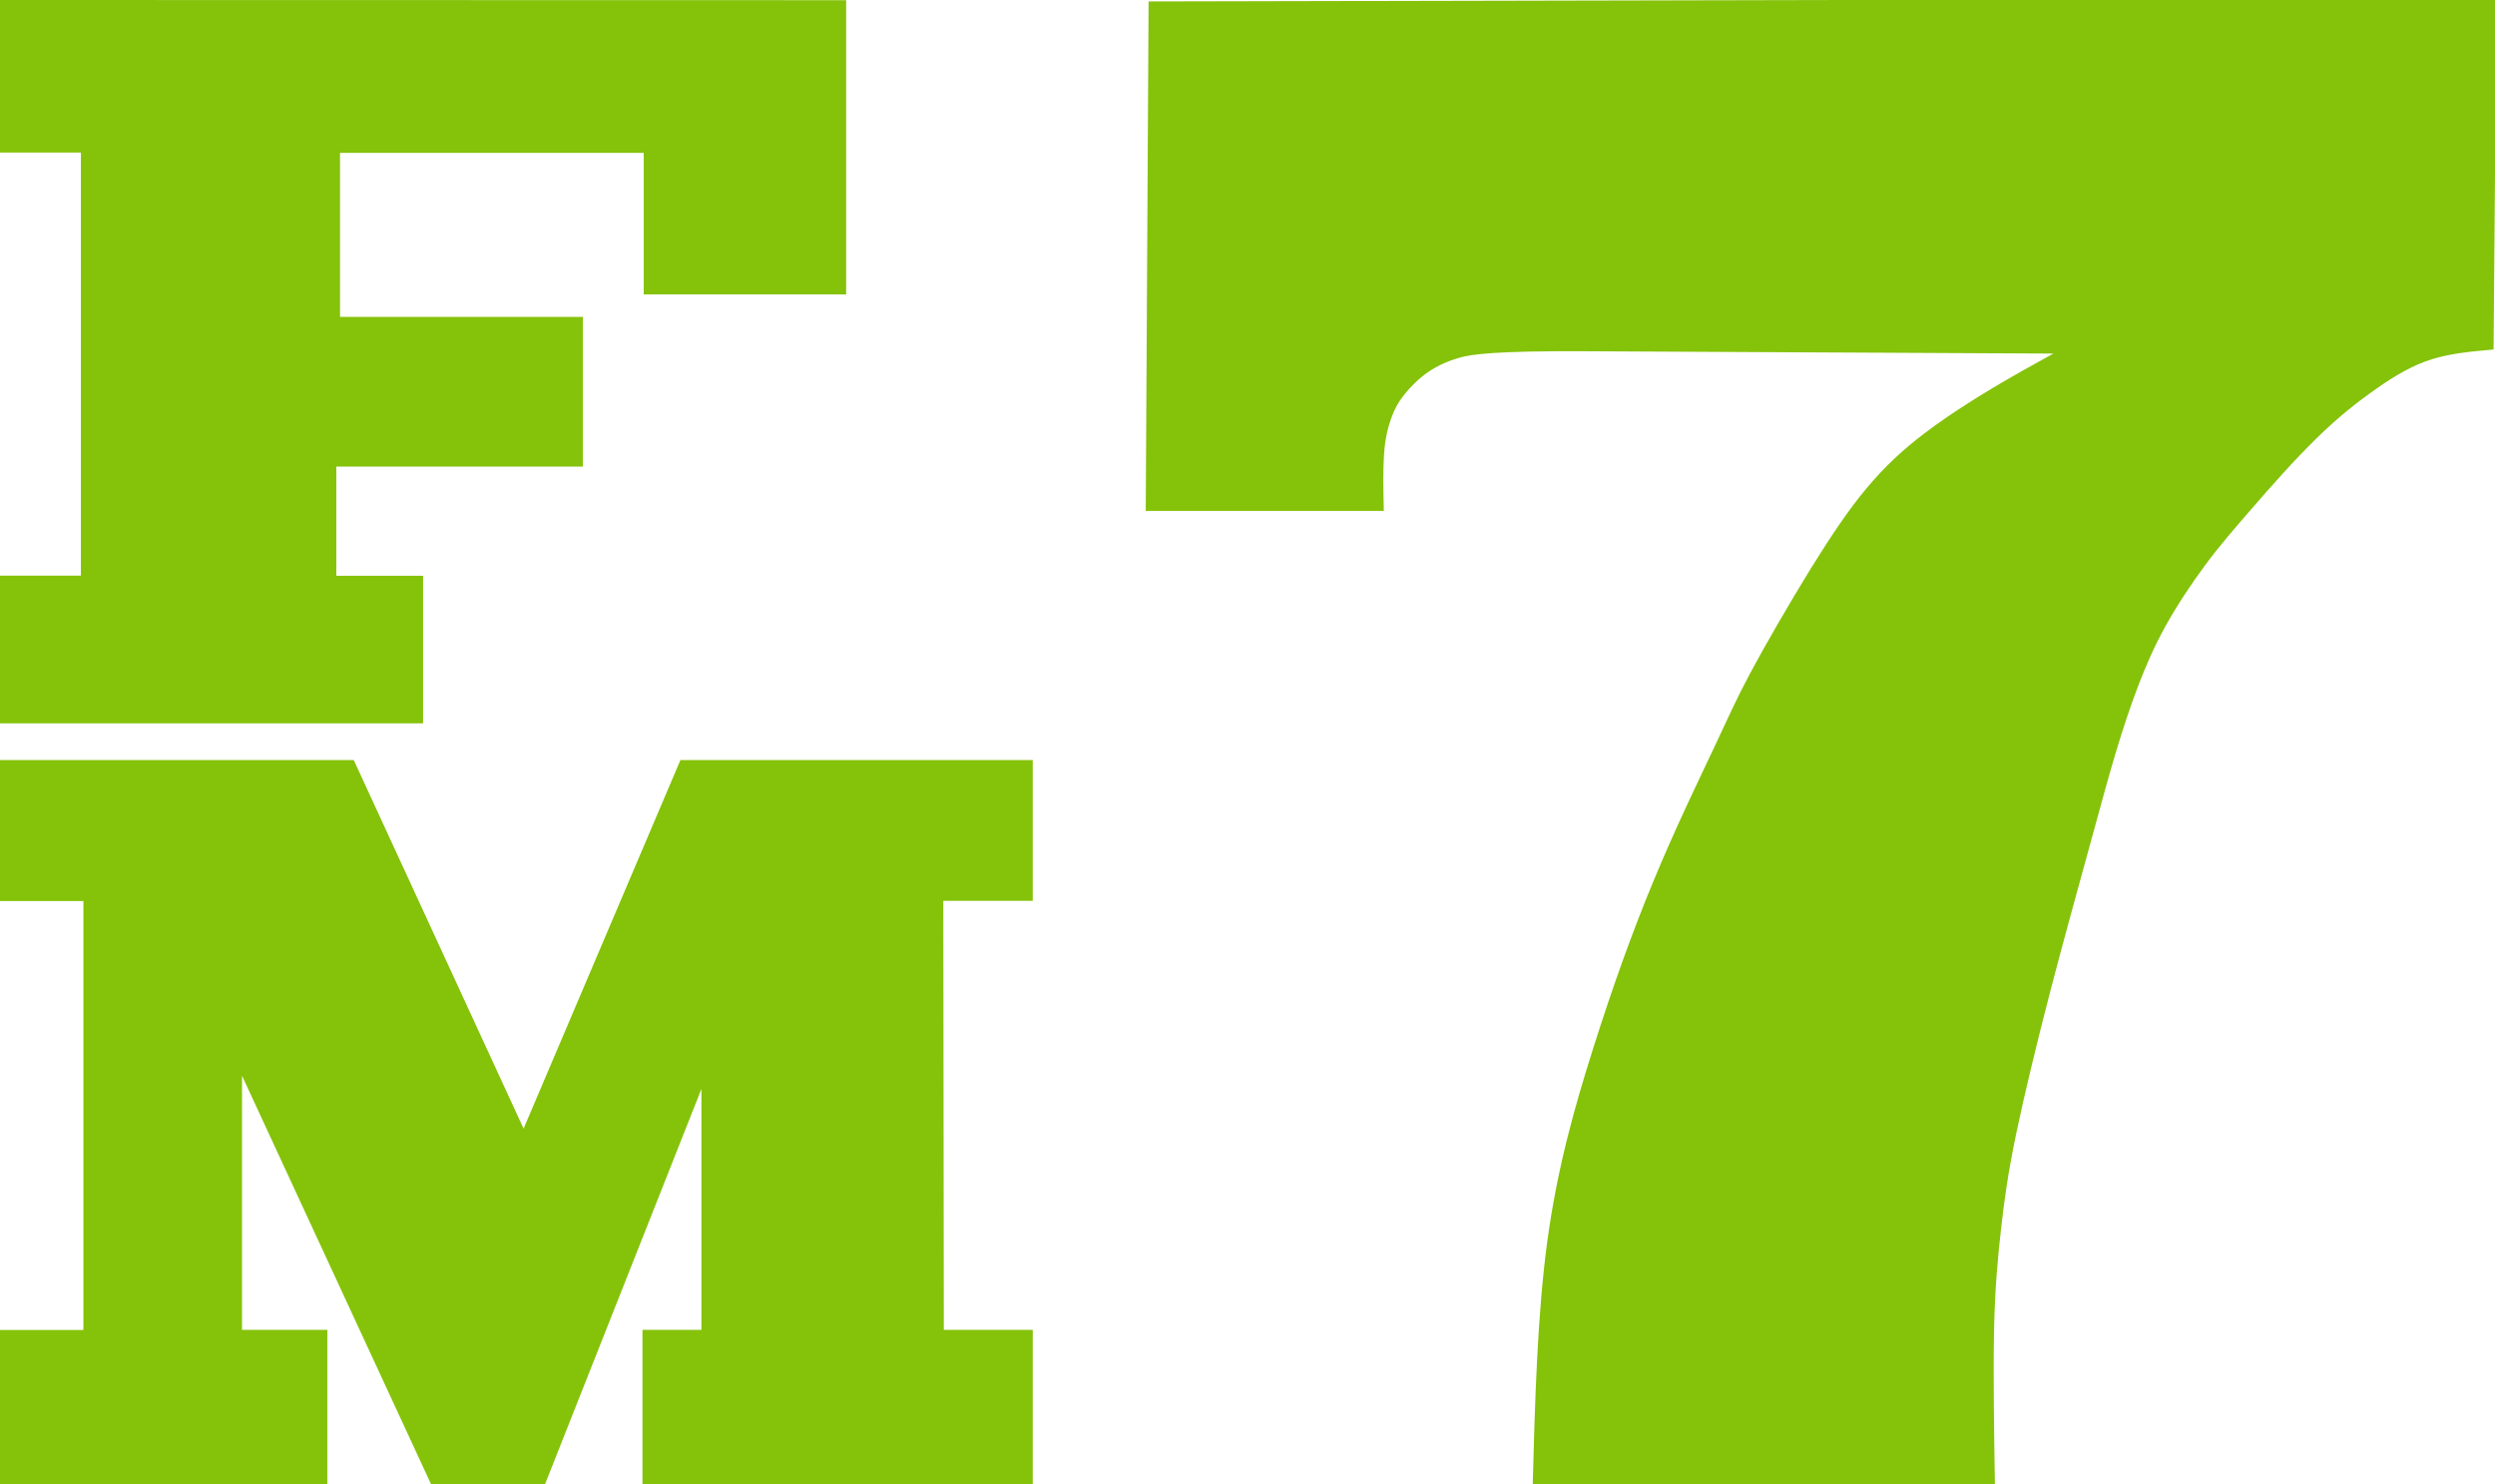 <?xml version="1.0" encoding="UTF-8"?>
<svg version="1.1" viewBox="0 0 14 8.329" xmlns="http://www.w3.org/2000/svg">
<path d="m0 8.329h1.837v-0.867h-0.479v-1.426l1.061 2.293h0.639l0.878-2.219v1.352h-0.331v0.867h2.19v-0.867h-0.499l-0.003-2.407h0.502v-0.79h-1.977l-0.88 2.068-0.953-2.068h-1.985v0.791h0.468v2.407h-0.468z" fill="#85c20a" stroke-width="1.262"/>
<path d="m0 0v0.856h0.454v2.374h-0.454v0.829h2.374v-0.828h-0.487v-0.613h1.384v-0.84h-1.363v-0.92h1.704v0.794h1.136v-1.651z" fill="#85c20a" stroke-width="1.262"/>
<path d="m6.445 0.008-0.016 2.859h1.336c-0.003-0.115-0.005-0.228 0.001-0.317 0.006-0.089 0.022-0.151 0.04-0.202 0.018-0.051 0.039-0.09 0.073-0.133 0.034-0.043 0.081-0.09 0.134-0.127 0.054-0.037 0.114-0.063 0.177-0.081 0.064-0.018 0.191-0.039 0.715-0.036 0.524 0.003 1.57 0.008 2.617 0.013-0.109 0.06-0.218 0.12-0.342 0.194-0.124 0.074-0.262 0.163-0.382 0.254-0.12 0.091-0.221 0.185-0.322 0.305s-0.199 0.266-0.317 0.456c-0.117 0.19-0.253 0.425-0.337 0.582s-0.118 0.238-0.203 0.418-0.22 0.458-0.342 0.753c-0.122 0.294-0.232 0.604-0.336 0.932-0.104 0.328-0.203 0.675-0.259 1.089-0.056 0.414-0.069 0.895-0.082 1.377h2.594c-0.005-0.318-0.01-0.634-0.005-0.877 0.005-0.242 0.021-0.409 0.039-0.569s0.039-0.314 0.085-0.535c0.046-0.221 0.116-0.51 0.195-0.814 0.079-0.303 0.168-0.621 0.23-0.848 0.062-0.227 0.099-0.362 0.137-0.488 0.038-0.126 0.077-0.244 0.12-0.357 0.043-0.113 0.09-0.223 0.154-0.339 0.064-0.116 0.145-0.238 0.224-0.345 0.079-0.107 0.158-0.198 0.263-0.319 0.105-0.121 0.238-0.272 0.361-0.392 0.122-0.12 0.234-0.208 0.339-0.281 0.104-0.073 0.201-0.13 0.309-0.164 0.108-0.034 0.227-0.044 0.347-0.055l0.016-1.969-7.562 0.016h-5e-6z" fill="#85c20a"/>
</svg>
